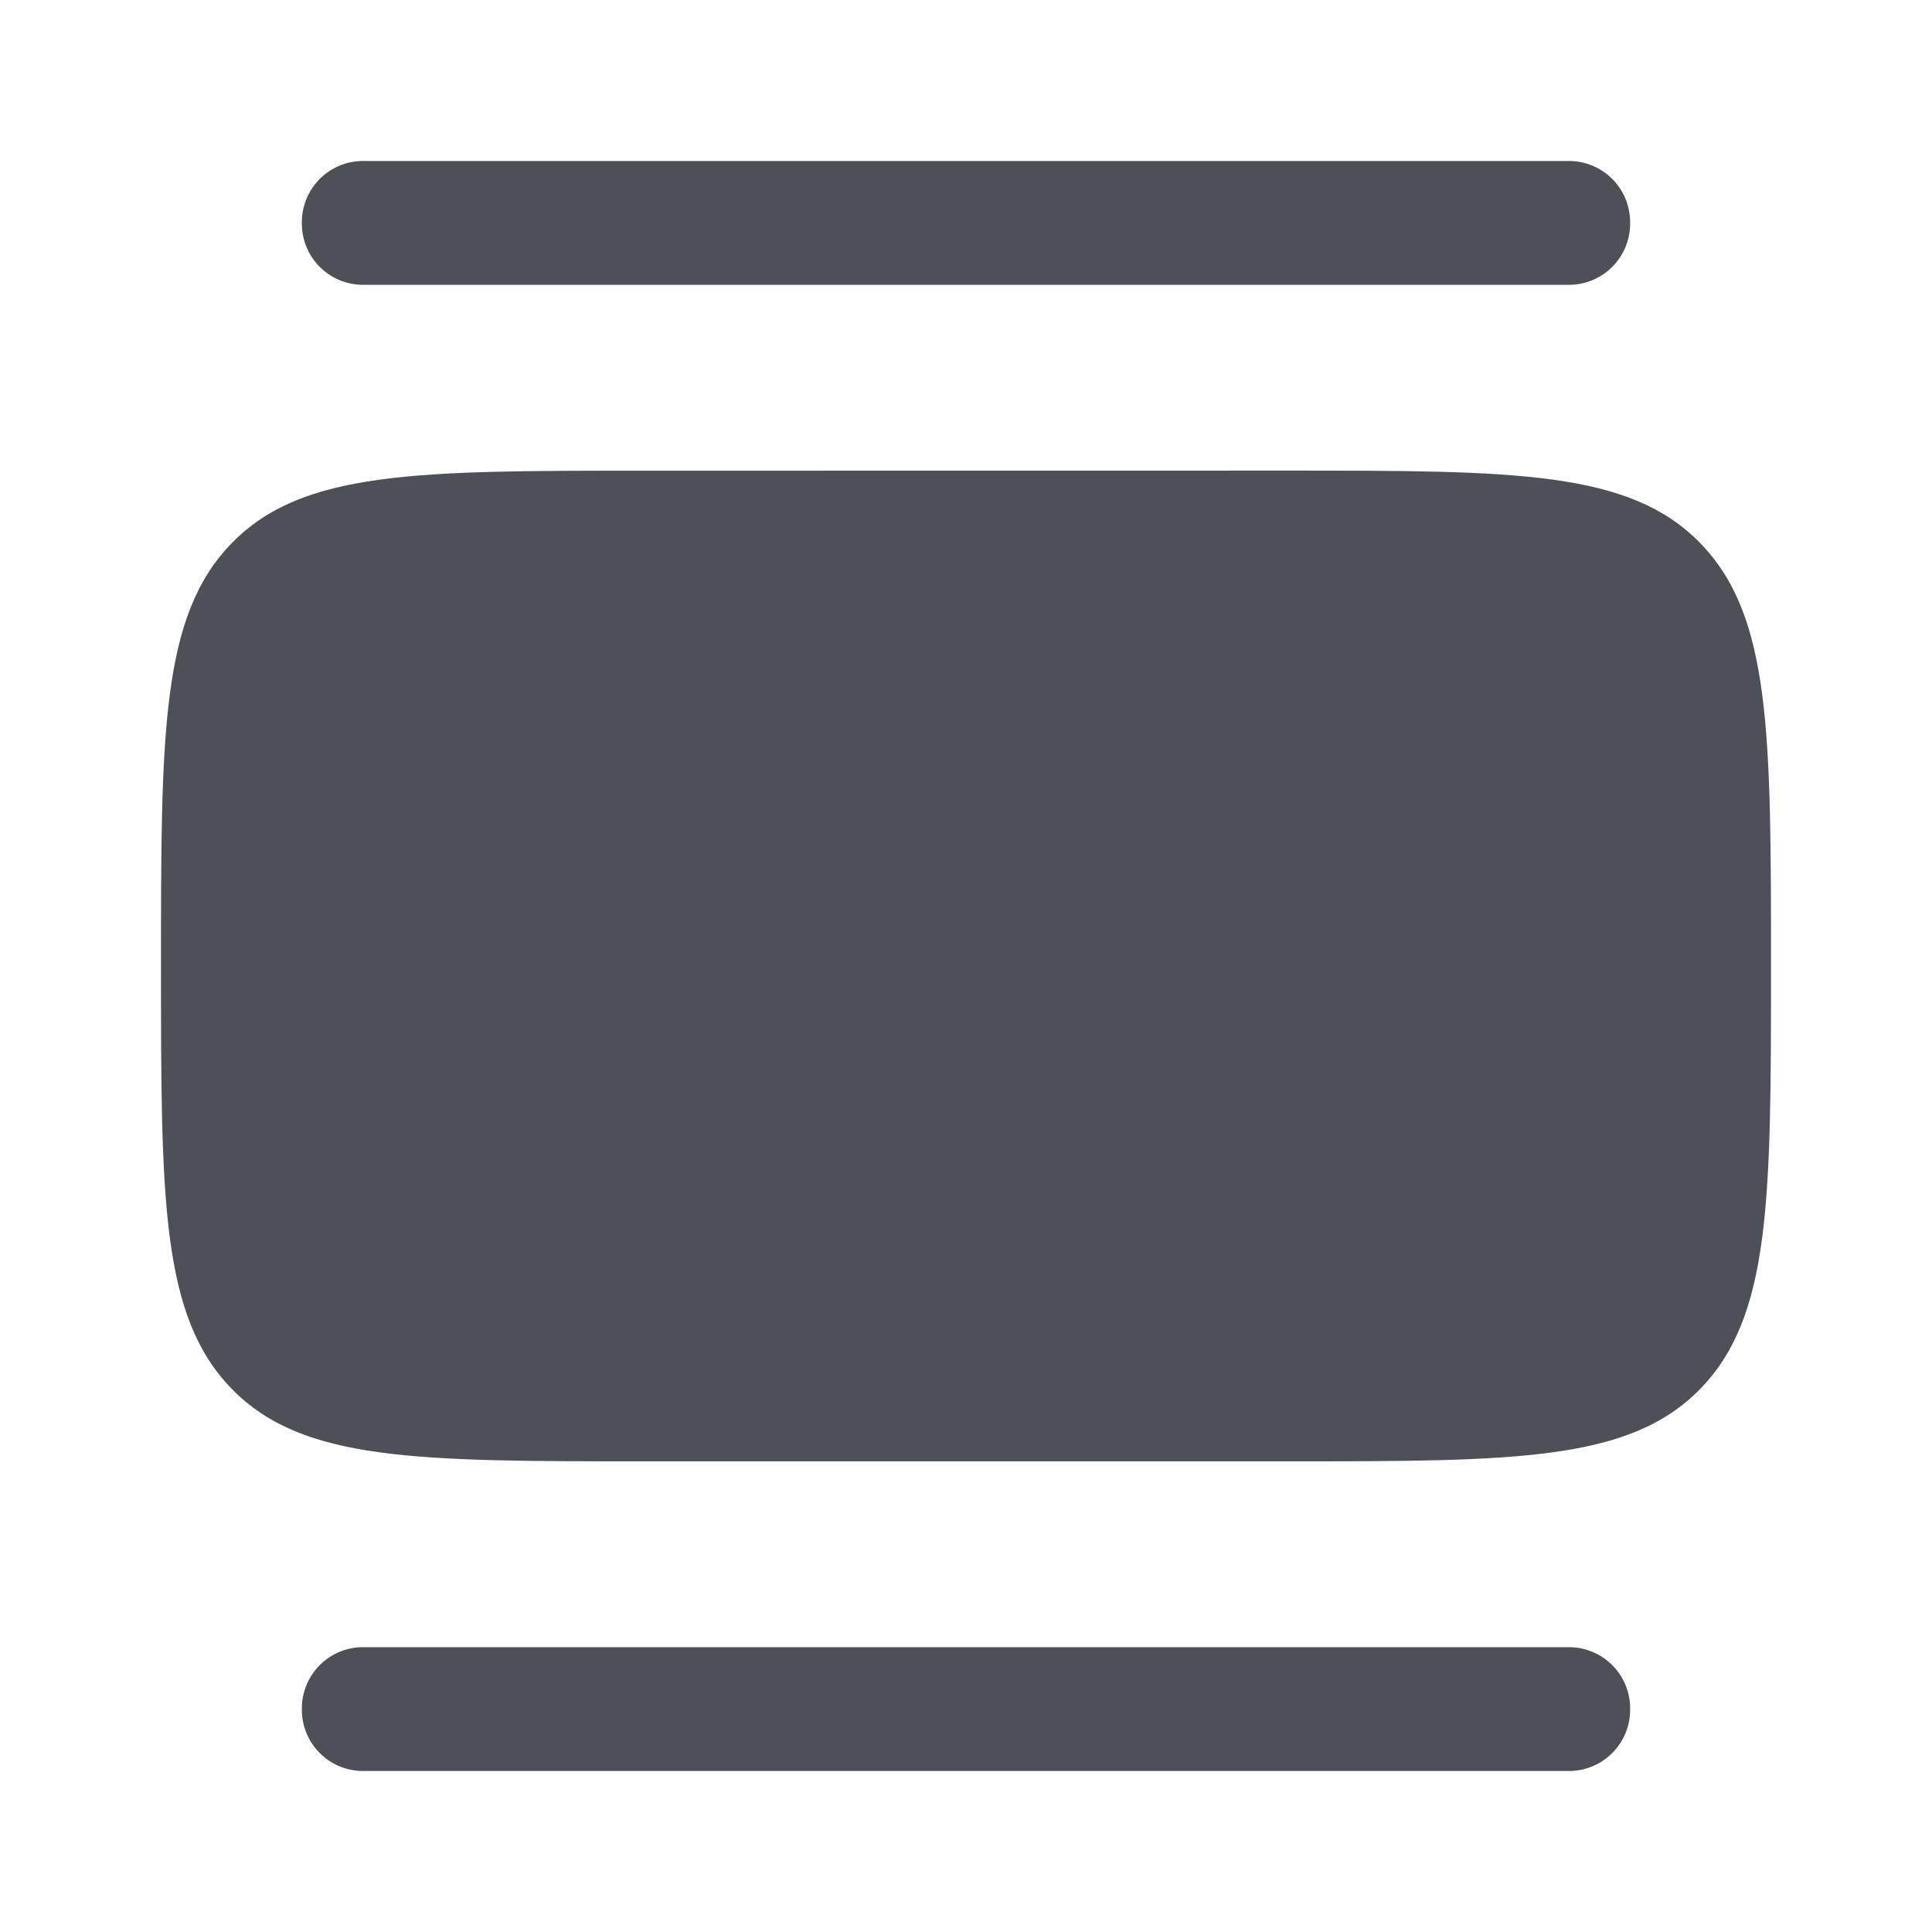 <svg xmlns="http://www.w3.org/2000/svg" width="24" height="24" viewBox="0 0 24 24">
	<path fill="#4e5058" d="M16 5.846c2.828 0 4.243 0 5.121.901C22 7.65 22 9.1 22 12s0 4.351-.879 5.253c-.878.9-2.293.9-5.121.9H8c-2.828 0-4.243 0-5.121-.9C2 16.35 2 14.9 2 12s0-4.351.879-5.253c.878-.9 2.293-.9 5.121-.9z" />
	<path fill="#4e5058" fill-rule="evenodd" d="M20.25 2.77a.76.76 0 0 1-.75.768h-15a.76.76 0 0 1-.75-.769A.76.76 0 0 1 4.5 2h15a.76.76 0 0 1 .75.77m0 18.46a.76.76 0 0 1-.75.77h-15a.76.76 0 0 1-.75-.77a.76.76 0 0 1 .75-.768h15a.76.76 0 0 1 .75.769" clip-rule="evenodd" />
</svg>